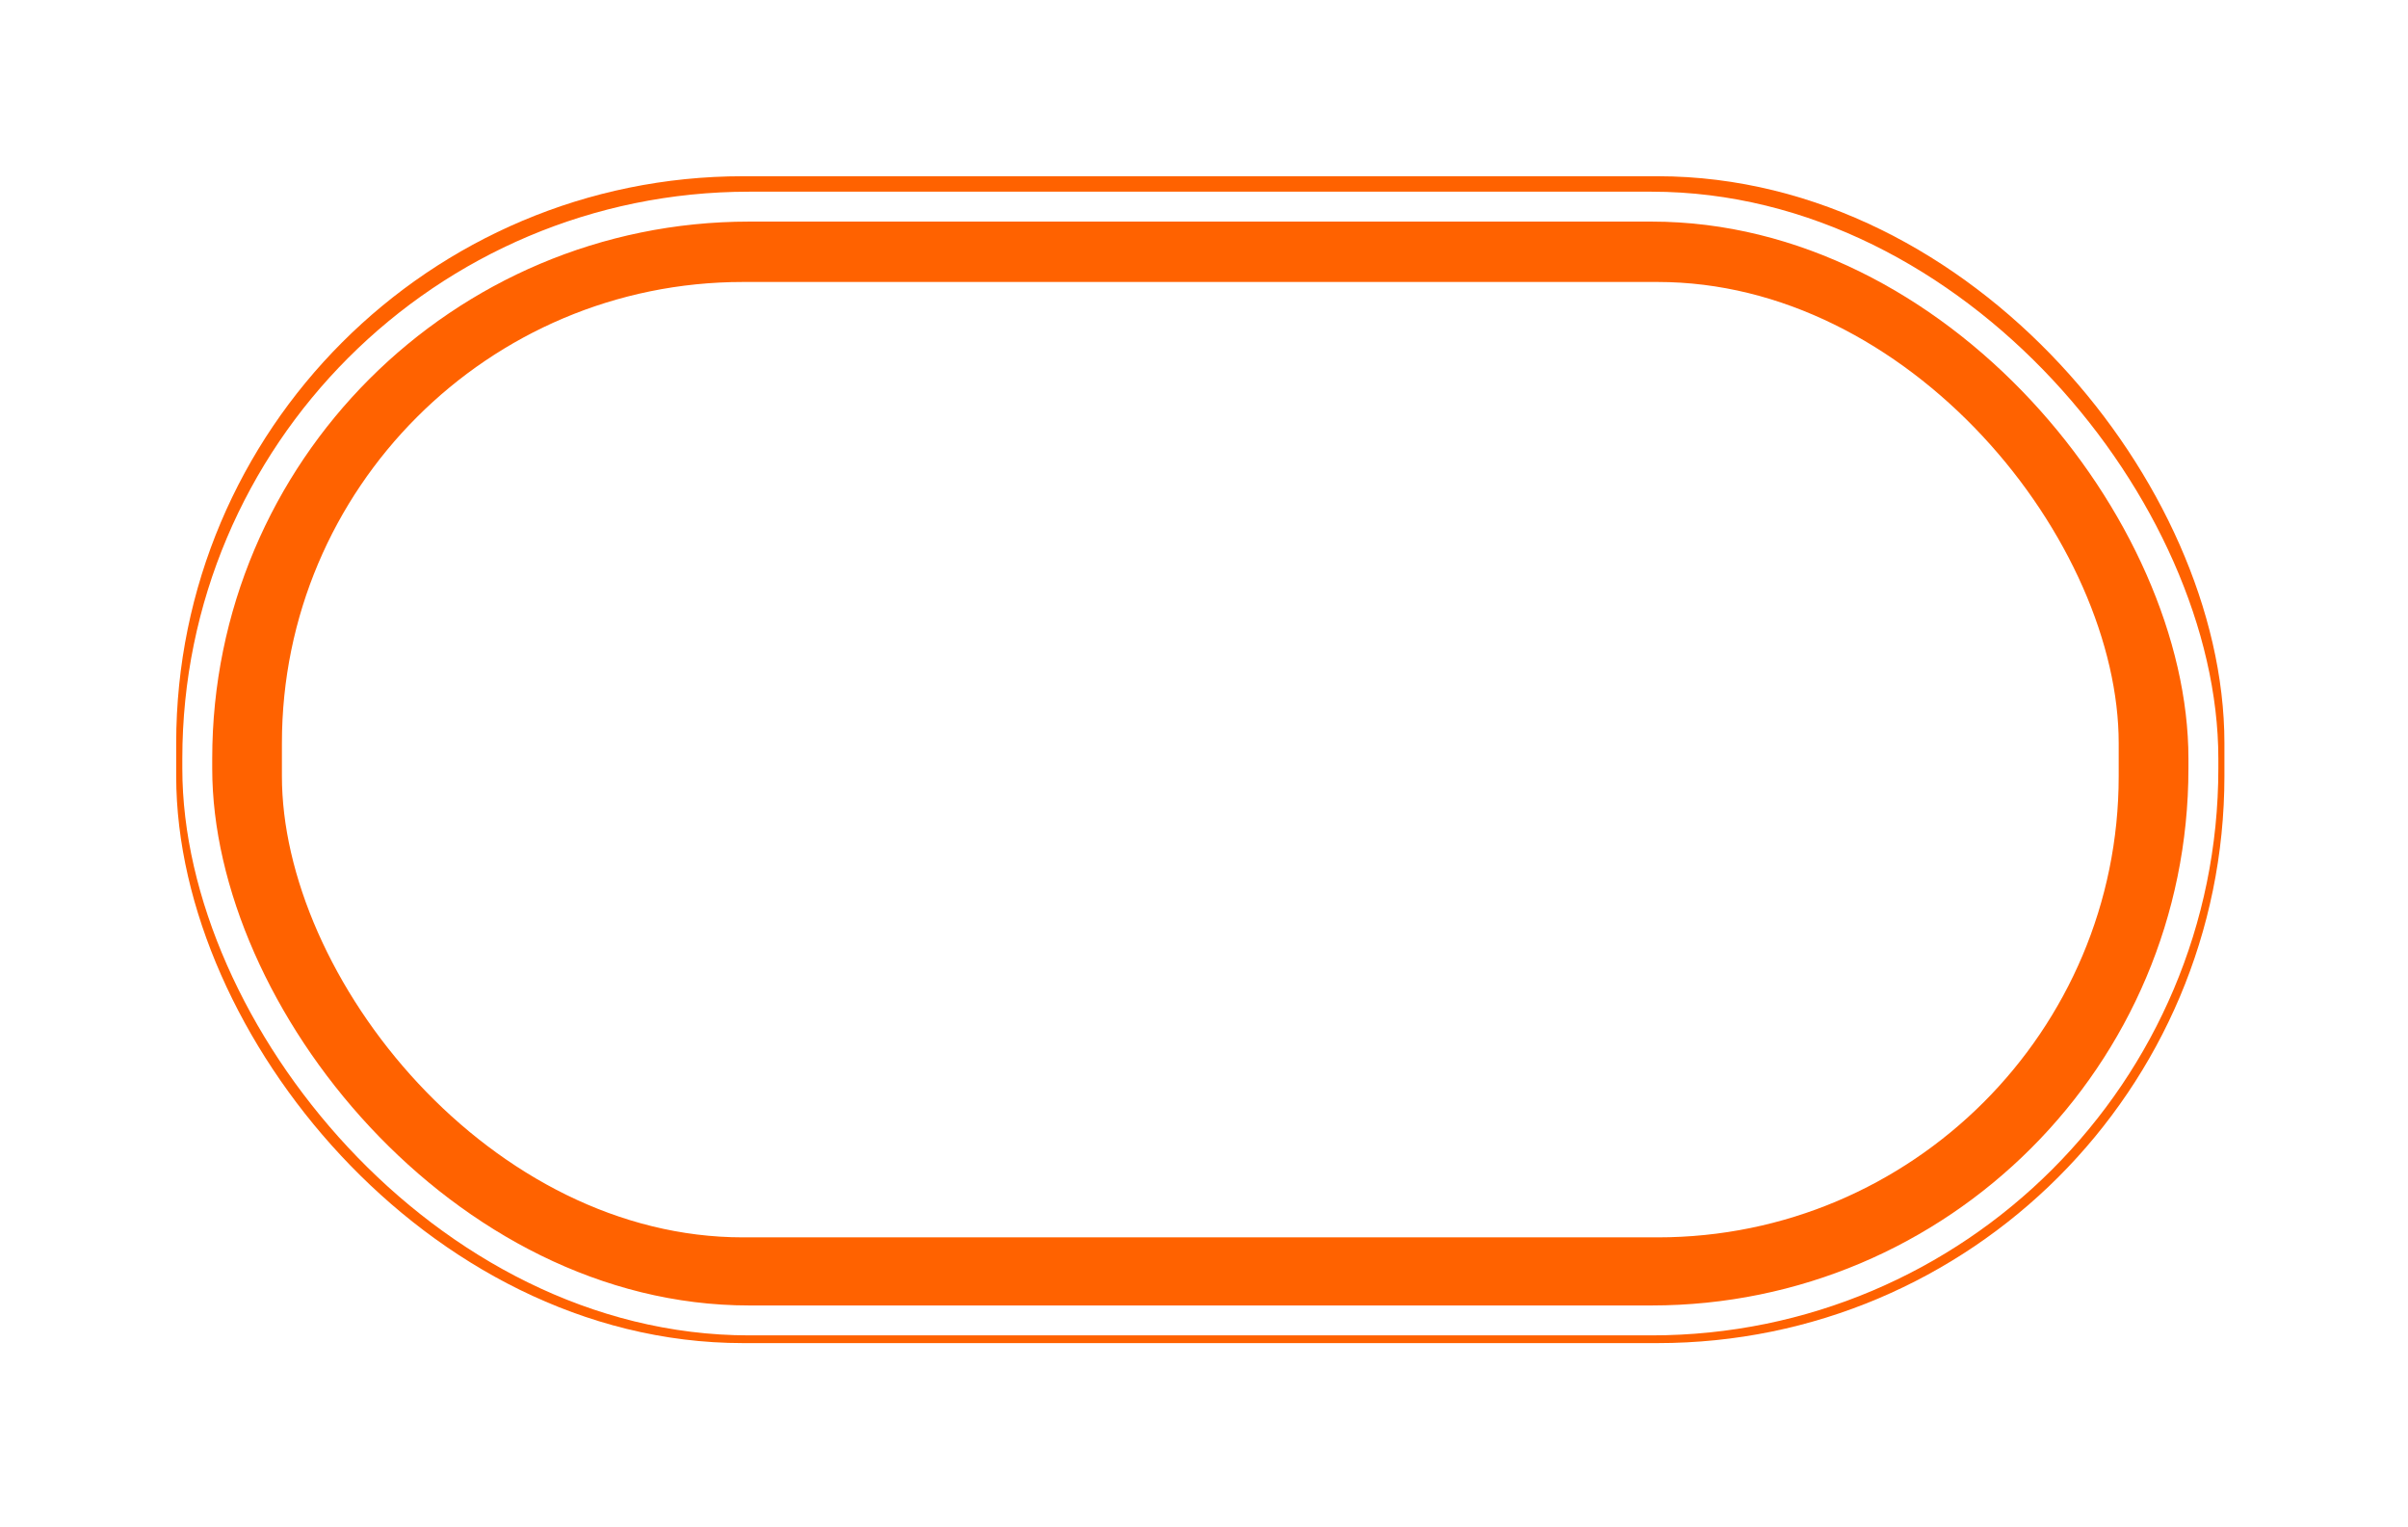 <svg width="205" height="130" viewBox="0 0 205 130" fill="none" xmlns="http://www.w3.org/2000/svg">
<g filter="url(#filter0_f_146_248)">
<rect x="19.5" y="19.5" width="165.371" height="90.318" rx="43.757" stroke="#FF6200" stroke-width="9"/>
</g>
<g filter="url(#filter1_f_146_248)">
<rect x="16.794" y="17.588" width="170.787" height="94.799" rx="46.984" stroke="white" stroke-width="2.546"/>
</g>
<path d="M100.08 65.56C100.08 67.64 99.72 69.64 99 71.56C98.28 73.44 97.24 75.1 95.88 76.54C94.56 77.98 92.94 79.12 91.02 79.96C89.14 80.8 87.02 81.22 84.66 81.22C82.26 81.22 80.08 80.8 78.12 79.96C76.2 79.08 74.56 77.92 73.2 76.48C71.88 75.04 70.84 73.38 70.08 71.5C69.36 69.58 69 67.6 69 65.56C69 63.48 69.36 61.5 70.08 59.62C70.84 57.7 71.88 56.02 73.2 54.58C74.56 53.14 76.2 52 78.12 51.16C80.08 50.28 82.26 49.84 84.66 49.84C87.02 49.84 89.14 50.28 91.02 51.16C92.94 52 94.56 53.14 95.88 54.58C97.24 56.02 98.28 57.7 99 59.62C99.72 61.5 100.08 63.48 100.08 65.56ZM94.38 65.56C94.38 62.76 94.08 60.5 93.48 58.78C92.88 57.02 92.1 55.66 91.14 54.7C90.18 53.74 89.12 53.1 87.96 52.78C86.8 52.42 85.68 52.24 84.6 52.24C83.52 52.24 82.4 52.42 81.24 52.78C80.08 53.1 79 53.74 78 54.7C77.04 55.66 76.24 57.02 75.6 58.78C75 60.5 74.7 62.76 74.7 65.56C74.7 68.32 75 70.58 75.6 72.34C76.24 74.06 77.04 75.4 78 76.36C79 77.32 80.08 77.98 81.24 78.34C82.4 78.66 83.52 78.82 84.6 78.82C85.68 78.82 86.8 78.66 87.96 78.34C89.12 77.98 90.18 77.32 91.14 76.36C92.1 75.4 92.88 74.06 93.48 72.34C94.08 70.58 94.38 68.32 94.38 65.56ZM112.99 65.98L127.87 50.5H131.65L119.47 63.22L127.33 73.48C127.73 74 128.17 74.54 128.65 75.1C129.17 75.62 129.69 76.12 130.21 76.6C130.77 77.04 131.31 77.4 131.83 77.68C132.35 77.96 132.85 78.1 133.33 78.1H135.01V80.5C134.49 80.66 133.89 80.82 133.21 80.98C132.53 81.14 131.83 81.22 131.11 81.22C130.31 81.22 129.55 81.08 128.83 80.8C128.15 80.52 127.51 80.14 126.91 79.66C126.31 79.18 125.75 78.64 125.23 78.04C124.71 77.44 124.21 76.84 123.73 76.24L116.29 66.46L112.99 69.94V80.5H107.89V50.5H112.99V65.98Z" fill="white"/>
<defs>
<filter id="filter0_f_146_248" x="0.3" y="0.3" width="203.771" height="128.718" filterUnits="userSpaceOnUse" color-interpolation-filters="sRGB">
<feFlood flood-opacity="0" result="BackgroundImageFix"/>
<feBlend mode="normal" in="SourceGraphic" in2="BackgroundImageFix" result="shape"/>
<feGaussianBlur stdDeviation="7.35" result="effect1_foregroundBlur_146_248"/>
</filter>
<filter id="filter1_f_146_248" x="13.591" y="14.385" width="177.193" height="101.205" filterUnits="userSpaceOnUse" color-interpolation-filters="sRGB">
<feFlood flood-opacity="0" result="BackgroundImageFix"/>
<feBlend mode="normal" in="SourceGraphic" in2="BackgroundImageFix" result="shape"/>
<feGaussianBlur stdDeviation="0.965" result="effect1_foregroundBlur_146_248"/>
</filter>
</defs>
</svg>
